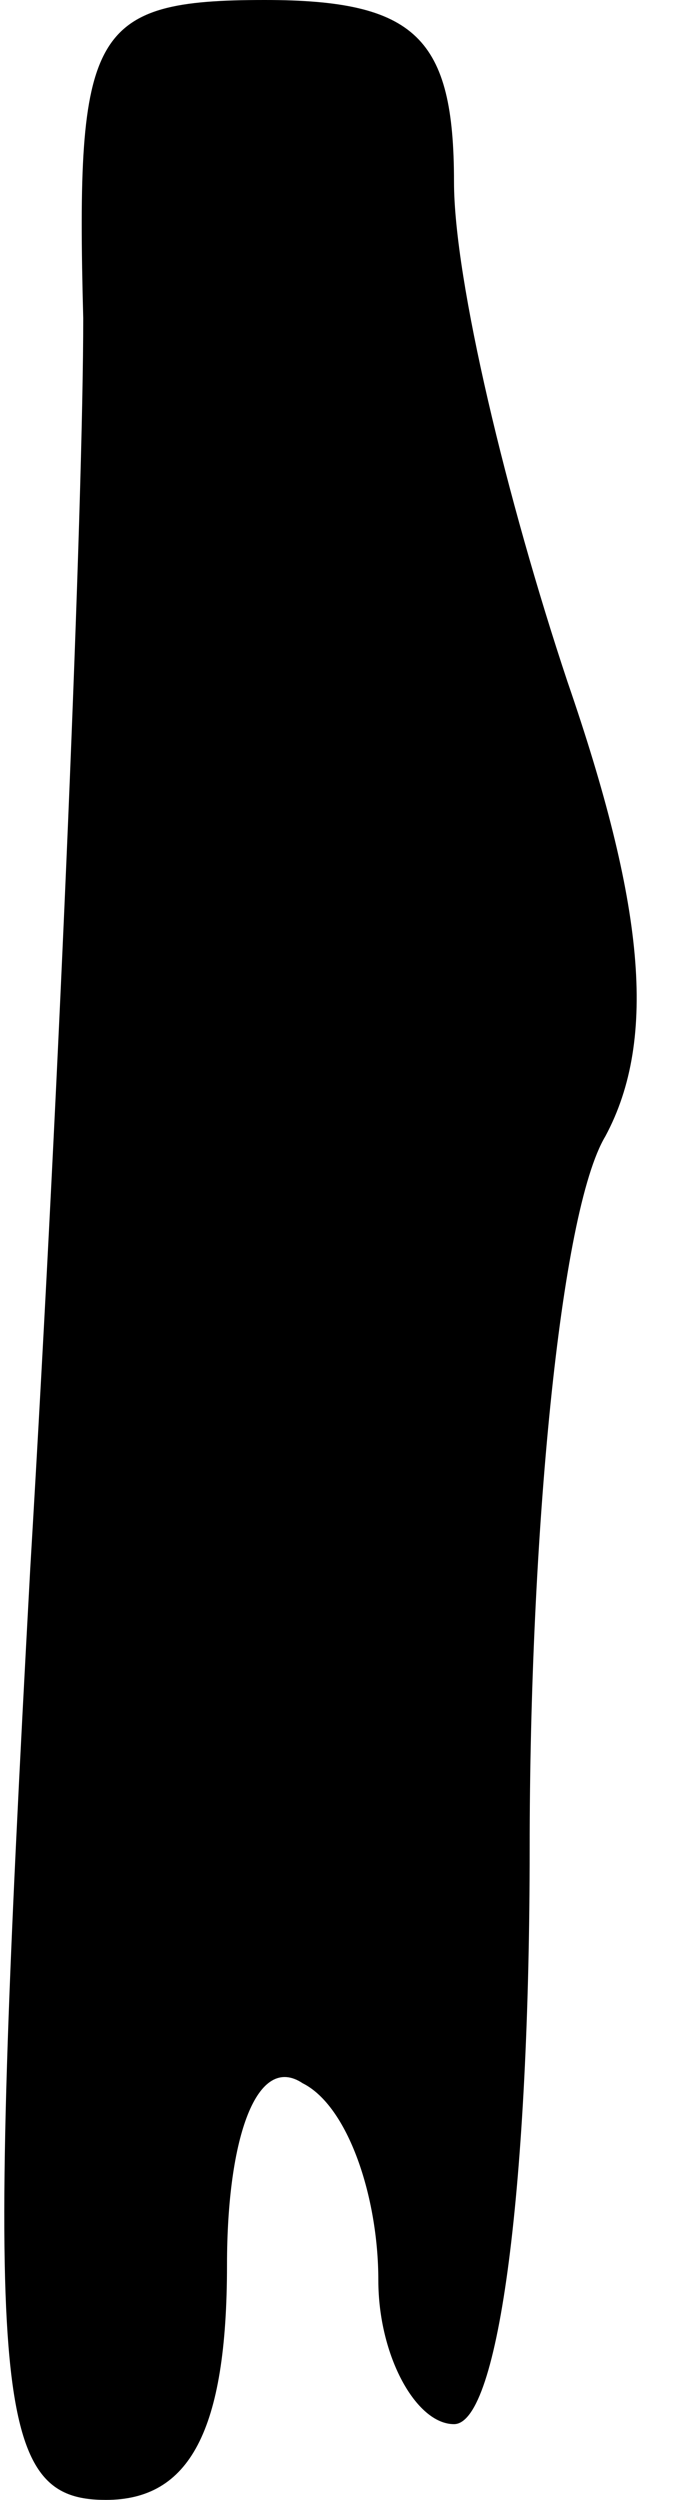 <?xml version="1.0" standalone="no"?>
<!DOCTYPE svg PUBLIC "-//W3C//DTD SVG 20010904//EN"
 "http://www.w3.org/TR/2001/REC-SVG-20010904/DTD/svg10.dtd">
<svg version="1.0" xmlns="http://www.w3.org/2000/svg"
 width="9pt" height="33pt" viewBox="0 0 9 33"
 preserveAspectRatio="xMidYMid meet">
<g transform="translate(0,33) scale(0.1,-0.1)"
fill="#000000" stroke="none">
<path fill="#000000" stroke="none" d="M11 288 c0 -24 -3 -98 -7 -165 -6 -110
-5 -123 10 -123 11 0 16 9 16 31 0 17 4 28 10 24 6 -3 10 -15 10 -26 0 -10 5
-19 10 -19 6 0 10 32 10 76 0 41 4 84 10 94 7 13 5 31 -5 60 -8 24 -15 53 -15
66 0 19 -5 24 -25 24 -23 0 -25 -4 -24 -42z"/>
</g>
</svg>
